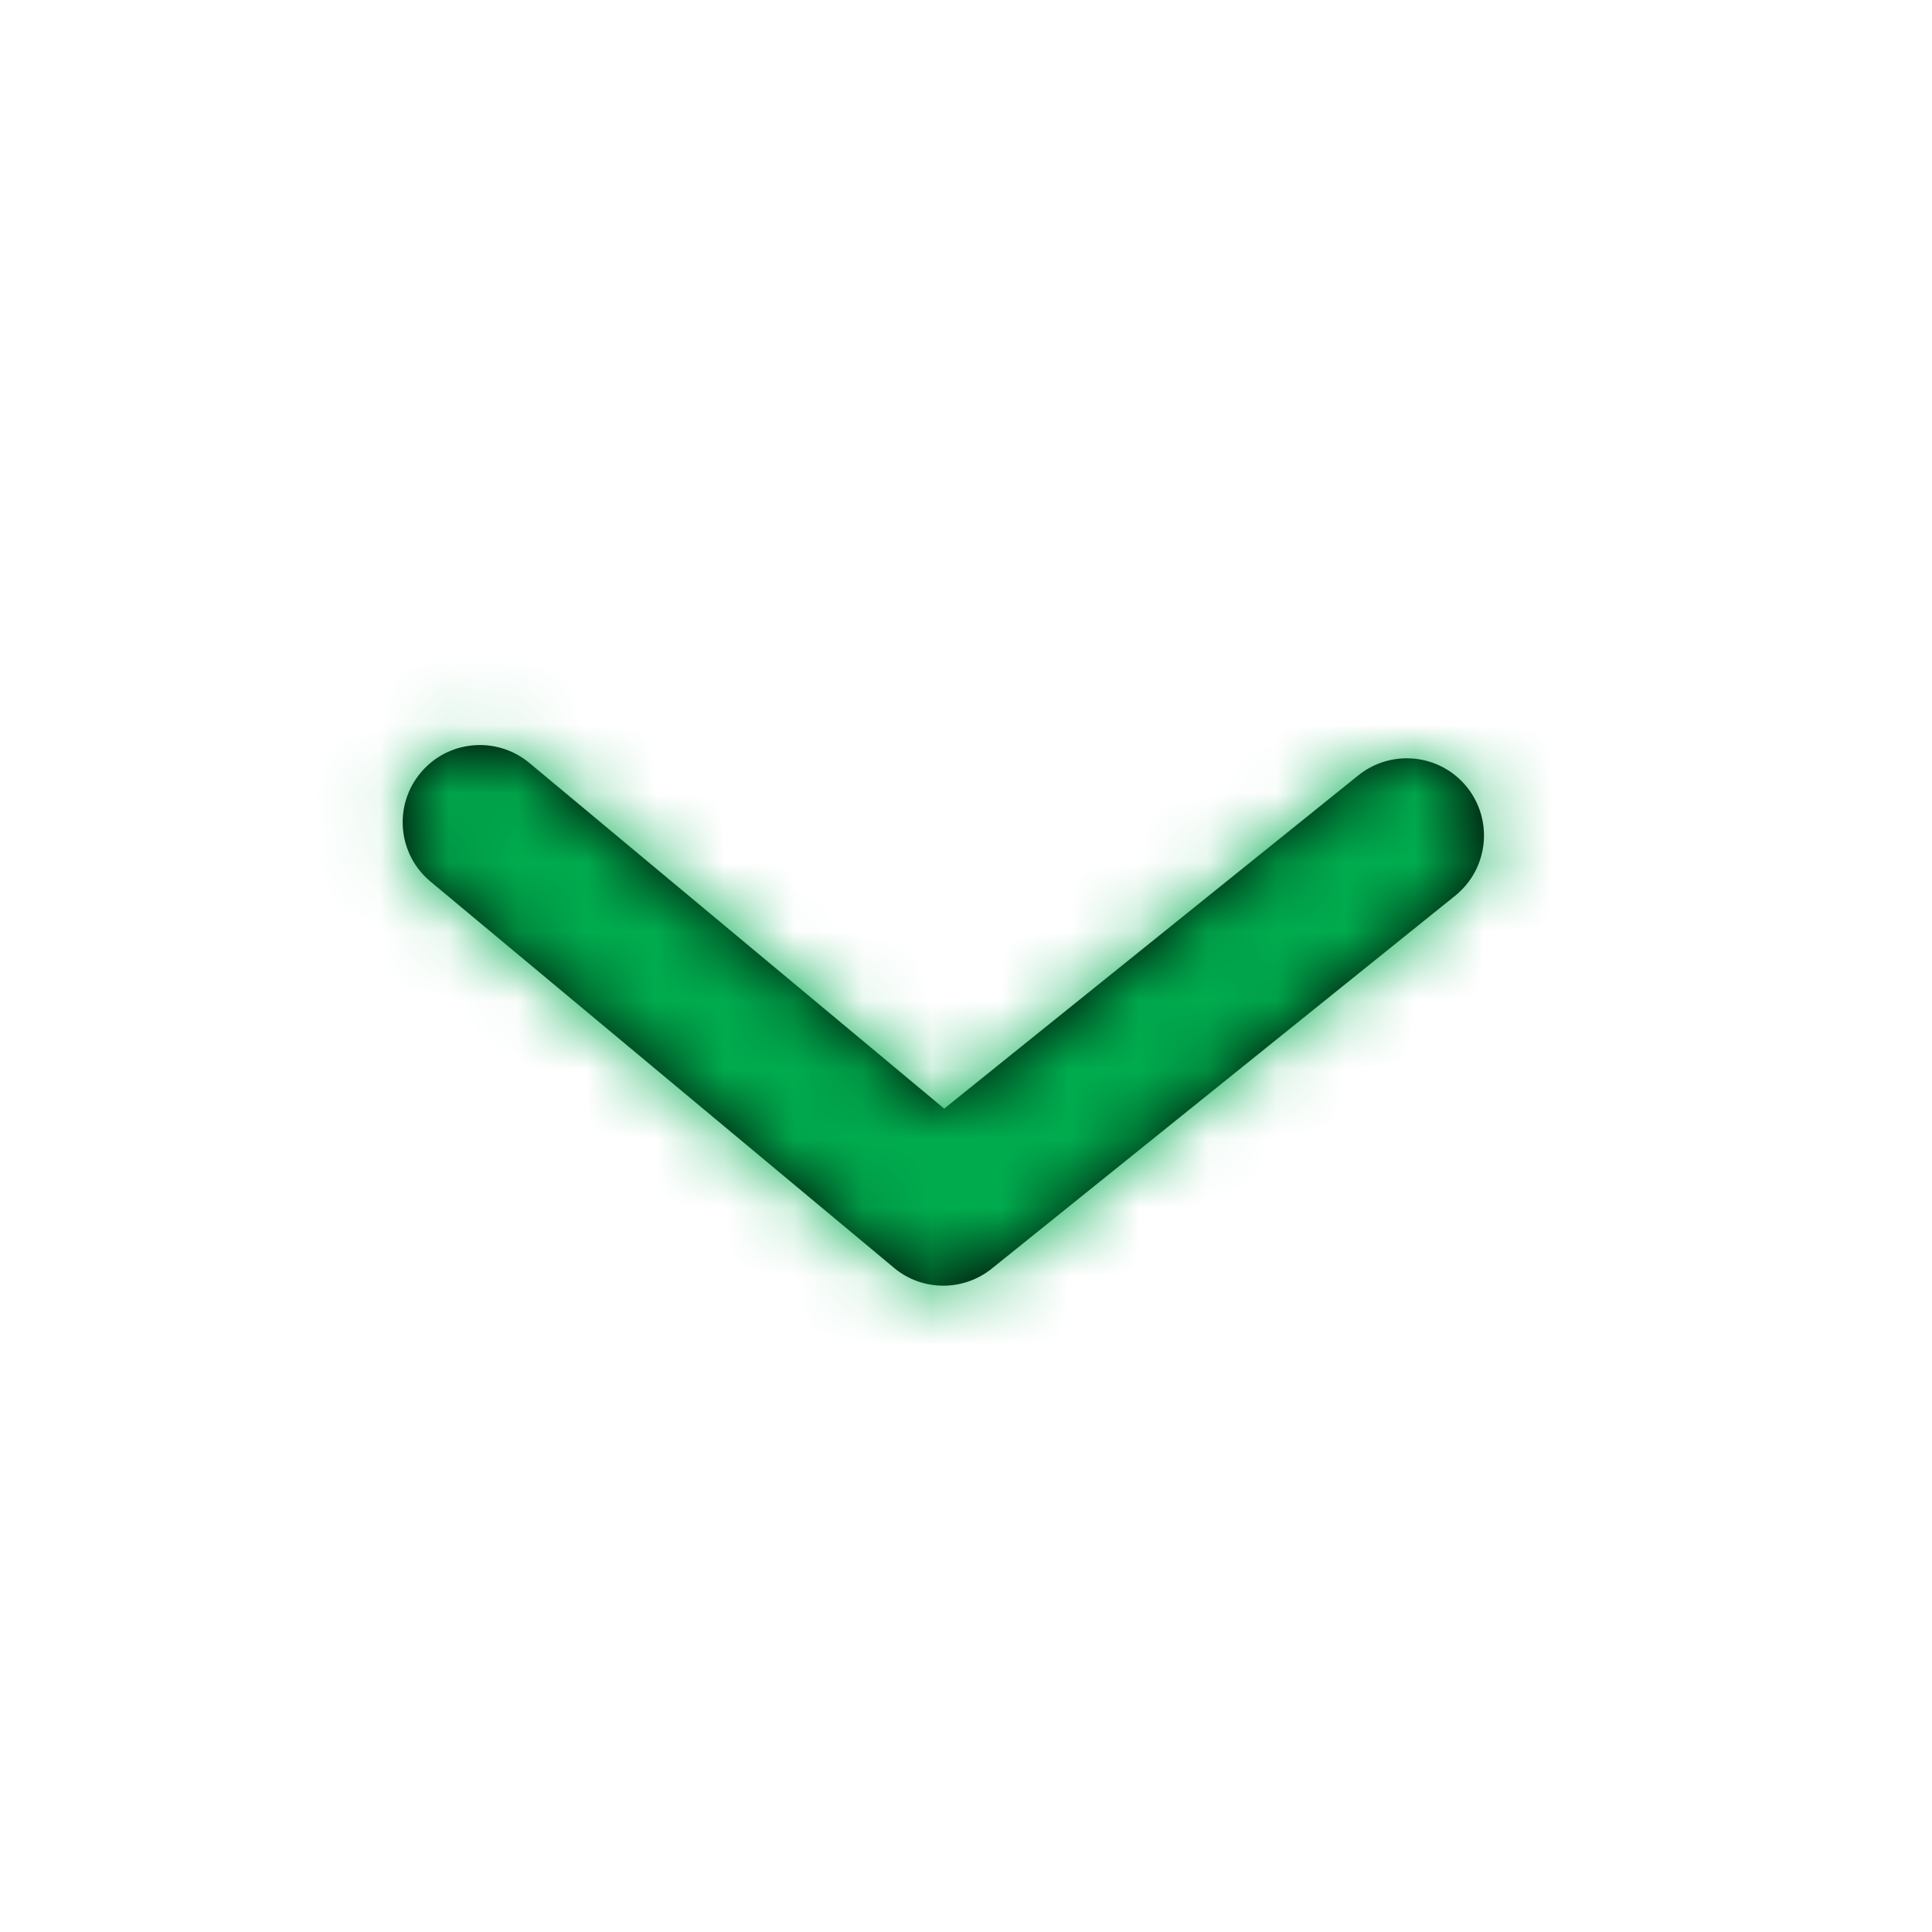 <svg width="28" height="28" viewBox="0 0 28 28" fill="none" xmlns="http://www.w3.org/2000/svg">
<path fill-rule="evenodd" clip-rule="evenodd" d="M13.672 18.633C13.416 18.633 13.162 18.547 12.955 18.373L6.239 12.776C5.764 12.381 5.699 11.675 6.096 11.2C6.491 10.725 7.196 10.662 7.672 11.057L13.684 16.067L19.686 11.237C20.168 10.85 20.873 10.926 21.26 11.407C21.647 11.889 21.571 12.593 21.09 12.981L14.373 18.386C14.169 18.55 13.92 18.633 13.672 18.633" fill="black"/>
<mask id="mask0_180_369" style="mask-type:alpha" maskUnits="userSpaceOnUse" x="5" y="10" width="17" height="9">
<path fill-rule="evenodd" clip-rule="evenodd" d="M13.672 18.633C13.416 18.633 13.162 18.547 12.955 18.373L6.239 12.776C5.764 12.381 5.699 11.675 6.096 11.2C6.491 10.725 7.196 10.662 7.672 11.057L13.684 16.067L19.686 11.237C20.168 10.85 20.873 10.926 21.26 11.407C21.647 11.889 21.571 12.593 21.09 12.981L14.373 18.386C14.169 18.55 13.92 18.633 13.672 18.633Z" fill="white"/>
</mask>
<g mask="url(#mask0_180_369)">
<rect x="0.24" y="0.722" width="26.866" height="26.866" fill="#00AC4E"/>
</g>
</svg>

